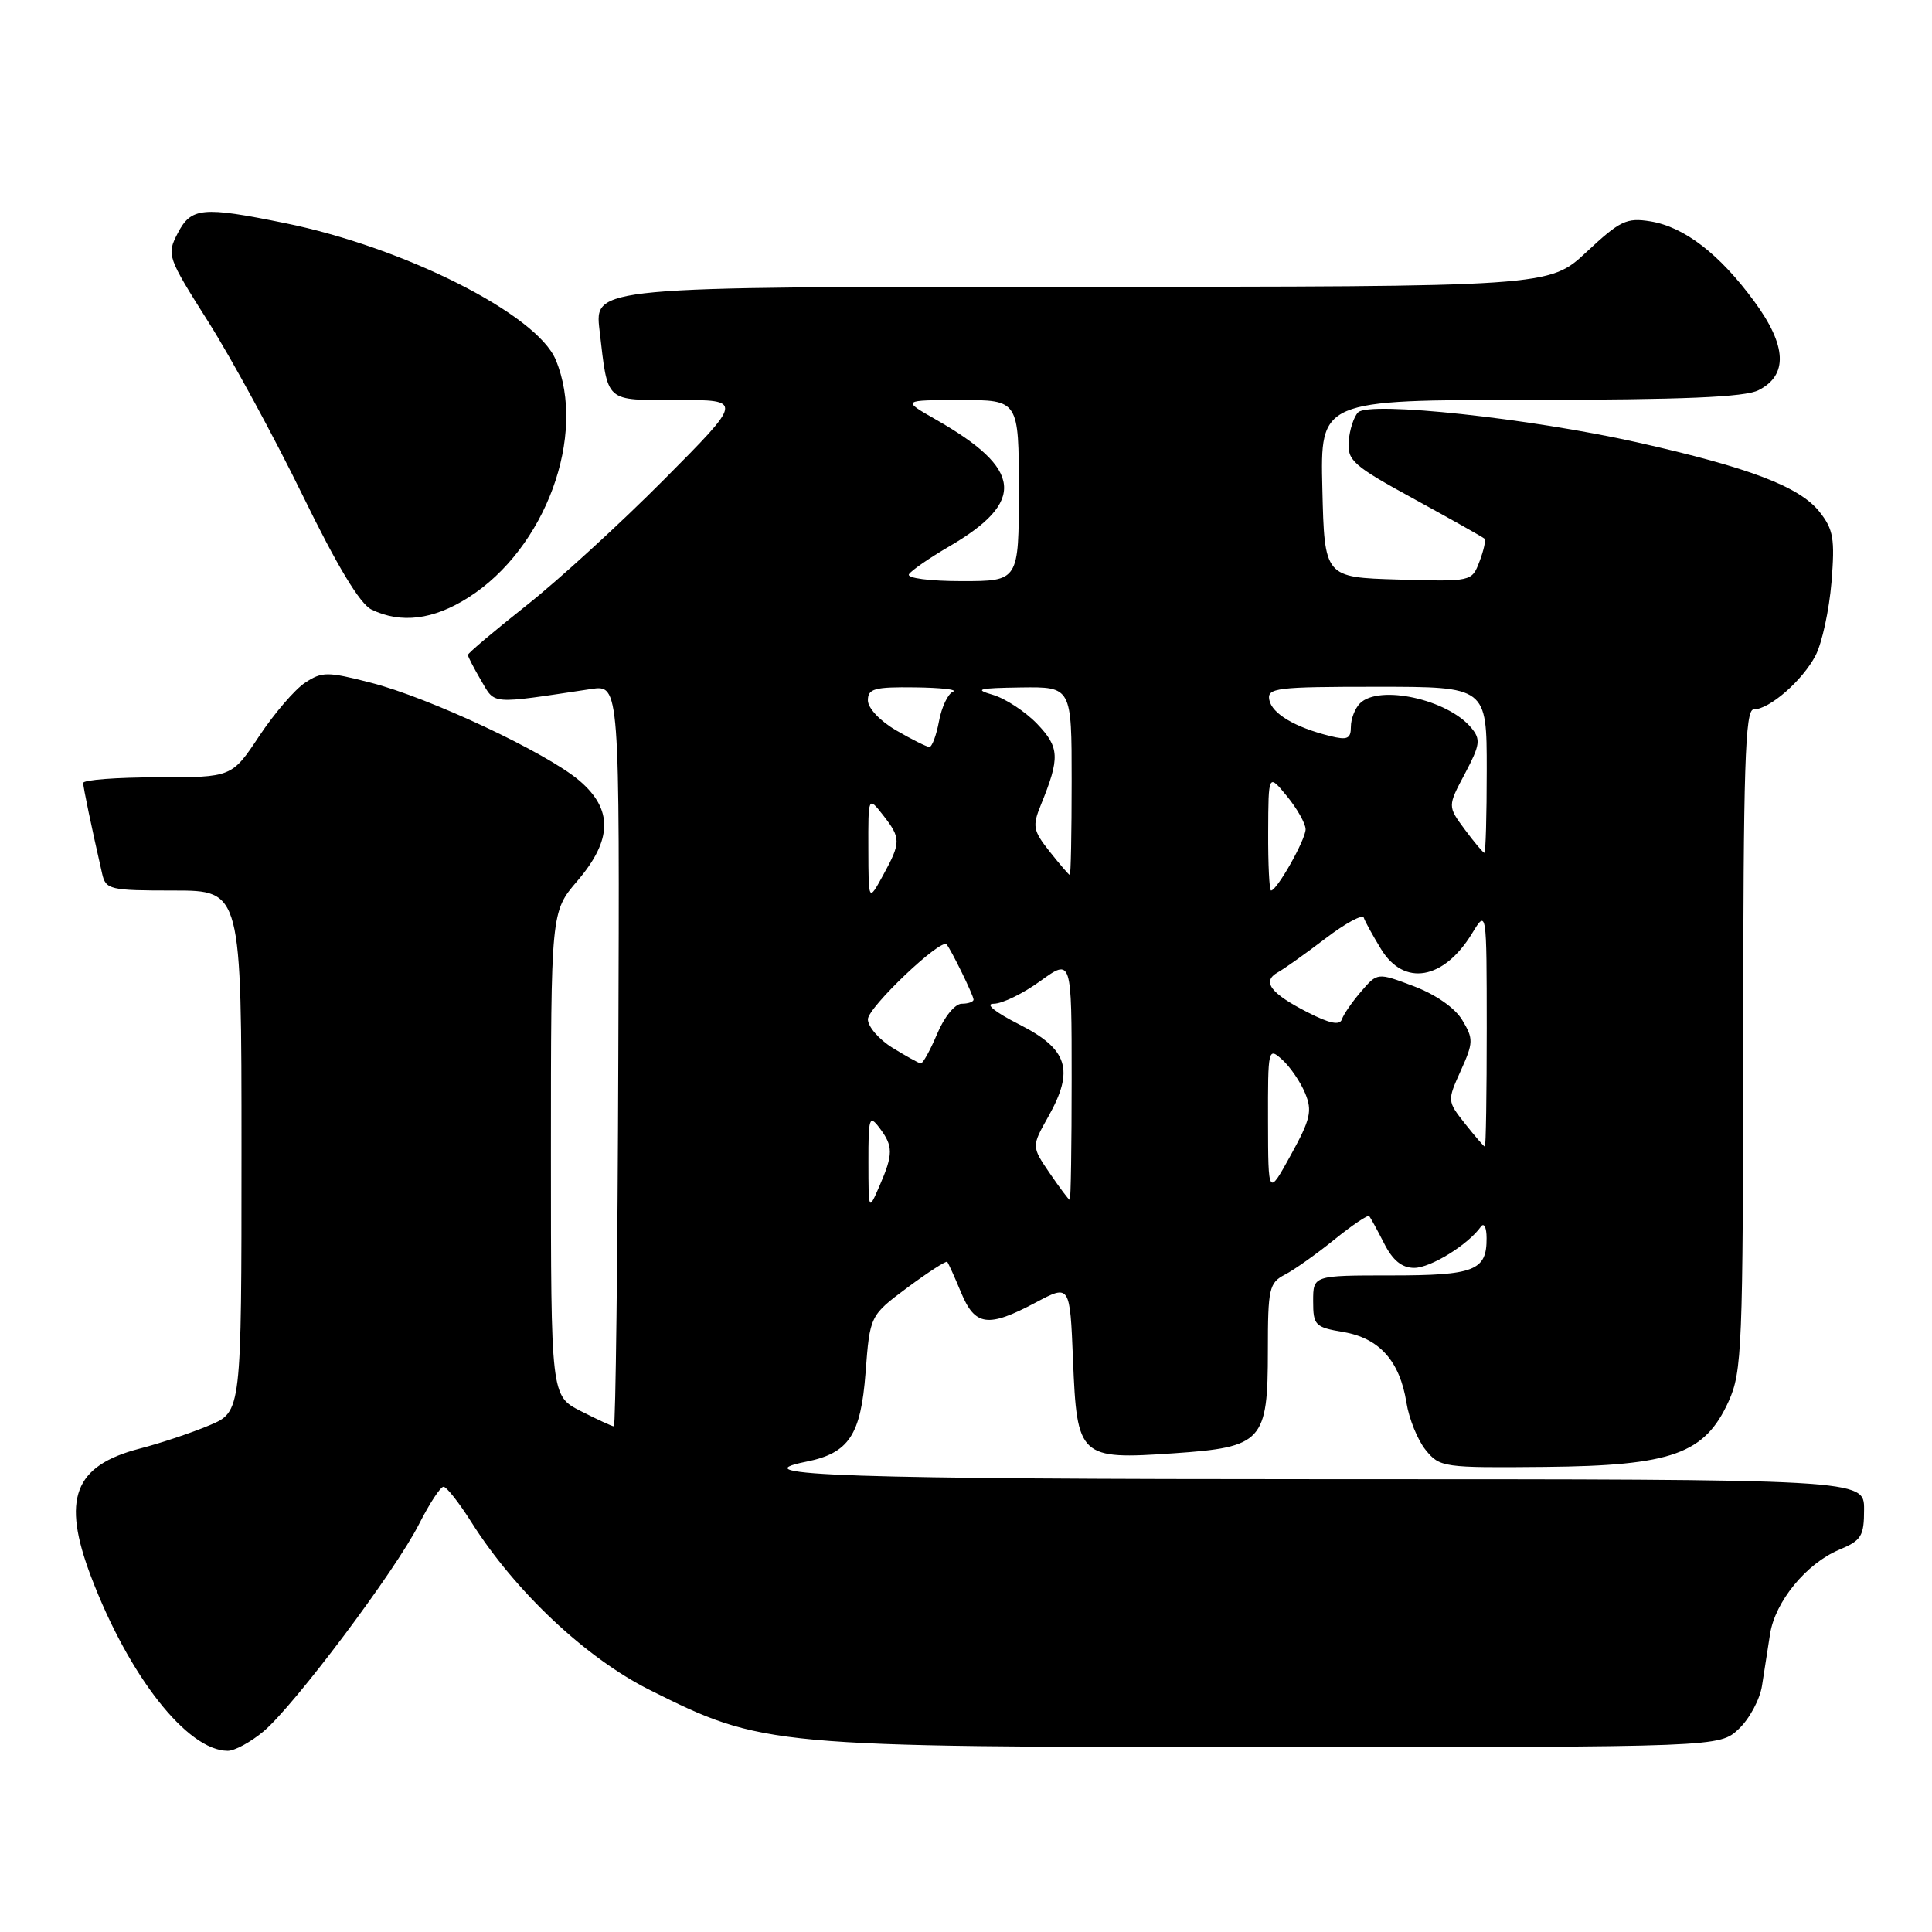 <?xml version="1.0" encoding="UTF-8" standalone="no"?>
<!DOCTYPE svg PUBLIC "-//W3C//DTD SVG 1.1//EN" "http://www.w3.org/Graphics/SVG/1.1/DTD/svg11.dtd" >
<svg xmlns="http://www.w3.org/2000/svg" xmlns:xlink="http://www.w3.org/1999/xlink" version="1.1" viewBox="0 0 256 256">
 <g >
 <path fill="currentColor"
d=" M 34.93 229.41 C 39.02 225.96 52.39 208.15 55.53 201.94 C 56.91 199.22 58.36 197.00 58.77 197.00 C 59.17 197.00 60.85 199.14 62.49 201.74 C 68.28 210.89 77.63 219.69 86.08 223.92 C 101.07 231.42 101.90 231.50 168.67 231.50 C 227.84 231.50 227.84 231.50 230.40 229.09 C 231.81 227.76 233.20 225.18 233.48 223.34 C 233.77 221.50 234.24 218.44 234.54 216.53 C 235.21 212.22 239.35 207.17 243.70 205.35 C 246.65 204.12 247.00 203.55 247.00 199.99 C 247.00 196.00 247.00 196.00 176.06 196.00 C 112.28 196.00 97.69 195.51 106.83 193.68 C 112.48 192.55 114.06 190.18 114.69 181.90 C 115.27 174.31 115.27 174.31 120.25 170.60 C 122.99 168.57 125.36 167.04 125.51 167.20 C 125.66 167.37 126.49 169.19 127.34 171.25 C 129.20 175.73 130.90 175.96 137.24 172.59 C 141.77 170.18 141.77 170.18 142.18 180.20 C 142.70 193.12 143.02 193.42 155.50 192.57 C 167.33 191.76 168.00 191.02 168.00 178.92 C 168.00 170.75 168.17 169.98 170.25 168.90 C 171.49 168.26 174.44 166.17 176.80 164.26 C 179.17 162.34 181.25 160.94 181.43 161.14 C 181.60 161.34 182.49 162.96 183.40 164.75 C 184.55 167.02 185.76 168.00 187.39 168.00 C 189.56 168.00 194.54 164.93 196.23 162.53 C 196.64 161.97 196.98 162.65 196.98 164.05 C 197.01 168.37 195.39 169.00 184.30 169.00 C 174.00 169.00 174.00 169.00 174.00 172.41 C 174.00 175.61 174.25 175.87 178.00 176.50 C 182.77 177.31 185.48 180.34 186.36 185.85 C 186.70 188.00 187.85 190.83 188.91 192.13 C 190.77 194.43 191.24 194.50 204.72 194.37 C 221.55 194.21 225.89 192.66 229.05 185.69 C 230.83 181.78 230.96 178.59 230.98 137.75 C 231.00 101.46 231.23 94.00 232.37 94.00 C 234.46 94.00 238.86 90.16 240.58 86.84 C 241.43 85.19 242.37 80.85 242.68 77.17 C 243.15 71.38 242.94 70.15 241.09 67.81 C 238.44 64.48 231.82 61.96 216.96 58.62 C 202.74 55.43 181.46 53.14 179.96 54.64 C 179.39 55.21 178.83 56.94 178.71 58.48 C 178.52 61.03 179.28 61.70 187.43 66.15 C 192.34 68.84 196.52 71.19 196.71 71.38 C 196.90 71.57 196.60 72.93 196.04 74.40 C 195.02 77.07 195.02 77.07 185.26 76.79 C 175.50 76.50 175.50 76.50 175.22 64.75 C 174.94 53.00 174.94 53.00 202.72 52.99 C 223.03 52.97 231.17 52.63 233.00 51.71 C 236.95 49.72 236.77 45.82 232.46 39.95 C 227.84 33.65 223.19 30.07 218.68 29.33 C 215.53 28.82 214.65 29.25 210.23 33.38 C 205.29 38.00 205.29 38.00 142.03 38.00 C 78.77 38.00 78.77 38.00 79.44 43.75 C 80.59 53.51 80.02 53.00 89.80 53.00 C 98.46 53.00 98.46 53.00 87.98 63.55 C 82.22 69.35 74.01 76.86 69.75 80.23 C 65.49 83.60 62.00 86.55 62.00 86.78 C 62.00 87.01 62.79 88.53 63.75 90.17 C 65.65 93.40 64.81 93.33 78.31 91.30 C 82.11 90.73 82.11 90.73 81.93 139.86 C 81.84 166.89 81.57 189.00 81.34 189.00 C 81.11 189.00 79.14 188.09 76.96 186.98 C 73.00 184.96 73.00 184.96 73.00 152.89 C 73.00 120.82 73.00 120.82 76.50 116.73 C 81.17 111.28 81.24 107.23 76.75 103.42 C 72.39 99.72 56.88 92.44 49.13 90.46 C 43.39 88.98 42.67 88.98 40.43 90.46 C 39.08 91.34 36.35 94.52 34.35 97.53 C 30.72 103.00 30.72 103.00 20.86 103.00 C 15.44 103.00 11.01 103.34 11.02 103.75 C 11.05 104.42 12.08 109.39 13.53 115.75 C 14.01 117.88 14.52 118.00 23.02 118.00 C 32.00 118.00 32.00 118.00 32.00 152.54 C 32.00 187.07 32.00 187.07 27.75 188.86 C 25.41 189.85 21.25 191.24 18.50 191.95 C 9.80 194.21 8.14 198.59 12.07 208.93 C 17.07 222.10 24.82 231.97 30.17 231.99 C 31.09 232.00 33.23 230.83 34.93 229.41 Z  M 62.05 79.18 C 72.29 72.68 77.80 57.65 73.63 47.66 C 71.11 41.63 53.59 32.79 37.79 29.57 C 26.80 27.33 25.33 27.47 23.54 30.92 C 22.07 33.77 22.16 34.04 27.62 42.67 C 30.69 47.53 36.29 57.84 40.08 65.59 C 44.69 75.04 47.70 80.03 49.23 80.77 C 53.14 82.66 57.41 82.13 62.05 79.18 Z  M 115.07 154.00 C 115.06 148.07 115.19 147.67 116.53 149.44 C 118.37 151.87 118.37 152.93 116.54 157.14 C 115.08 160.50 115.08 160.50 115.07 154.00 Z  M 139.09 155.45 C 136.68 151.91 136.68 151.91 138.91 147.95 C 142.38 141.77 141.52 139.02 135.07 135.75 C 131.82 134.10 130.46 133.00 131.67 133.00 C 132.79 133.00 135.57 131.65 137.85 129.99 C 142.00 126.99 142.00 126.99 142.00 142.99 C 142.00 151.80 141.89 159.00 141.75 158.99 C 141.61 158.99 140.42 157.39 139.09 155.45 Z  M 168.02 148.60 C 168.00 138.91 168.04 138.73 169.91 140.42 C 170.96 141.37 172.32 143.36 172.94 144.86 C 173.91 147.20 173.65 148.31 171.05 153.03 C 168.04 158.50 168.04 158.50 168.02 148.60 Z  M 194.12 148.89 C 191.76 145.89 191.76 145.86 193.56 141.87 C 195.24 138.14 195.25 137.65 193.76 135.17 C 192.80 133.56 190.24 131.78 187.34 130.68 C 182.52 128.86 182.52 128.86 180.37 131.36 C 179.18 132.74 178.03 134.40 177.81 135.06 C 177.53 135.90 176.19 135.63 173.28 134.14 C 168.33 131.62 167.16 130.05 169.32 128.84 C 170.20 128.35 173.05 126.32 175.66 124.33 C 178.27 122.34 180.54 121.11 180.71 121.60 C 180.87 122.10 181.90 123.96 182.99 125.75 C 186.03 130.75 191.29 129.85 195.05 123.69 C 196.99 120.50 196.99 120.50 197.00 136.25 C 197.00 144.91 196.89 151.98 196.75 151.94 C 196.61 151.91 195.43 150.54 194.12 148.89 Z  M 118.25 138.83 C 116.46 137.72 115.00 136.03 115.00 135.06 C 115.00 133.49 124.68 124.28 125.43 125.14 C 126.03 125.83 129.00 131.90 129.00 132.45 C 129.00 132.75 128.29 133.00 127.43 133.00 C 126.54 133.00 125.12 134.74 124.18 136.99 C 123.25 139.18 122.28 140.95 122.00 140.91 C 121.72 140.87 120.04 139.93 118.25 138.83 Z  M 115.06 112.50 C 115.04 105.50 115.04 105.50 117.00 108.00 C 119.40 111.07 119.40 111.61 117.00 116.00 C 115.08 119.50 115.08 119.50 115.06 112.50 Z  M 168.04 110.25 C 168.07 102.50 168.07 102.50 170.53 105.50 C 171.88 107.15 172.99 109.12 173.00 109.88 C 173.00 111.27 169.20 118.00 168.42 118.00 C 168.19 118.00 168.02 114.51 168.04 110.25 Z  M 139.08 112.83 C 136.88 110.05 136.77 109.47 137.93 106.63 C 140.47 100.39 140.40 99.03 137.42 95.91 C 135.85 94.28 133.21 92.55 131.54 92.06 C 129.01 91.33 129.63 91.17 135.25 91.09 C 142.00 91.00 142.00 91.00 142.00 103.50 C 142.00 110.38 141.89 115.98 141.75 115.94 C 141.61 115.91 140.41 114.51 139.08 112.83 Z  M 194.09 109.91 C 191.81 106.83 191.81 106.83 194.11 102.51 C 196.13 98.68 196.23 97.98 194.95 96.44 C 191.82 92.66 182.73 90.67 180.20 93.20 C 179.54 93.86 179.00 95.26 179.00 96.31 C 179.00 97.89 178.53 98.10 176.25 97.53 C 171.59 96.38 168.54 94.56 168.19 92.74 C 167.88 91.15 169.11 91.00 182.43 91.00 C 197.00 91.00 197.00 91.00 197.00 102.00 C 197.00 108.05 196.86 113.00 196.69 113.00 C 196.52 113.00 195.35 111.61 194.09 109.91 Z  M 118.75 96.78 C 116.61 95.54 115.00 93.83 115.00 92.80 C 115.00 91.25 115.86 91.01 121.25 91.08 C 124.69 91.12 126.95 91.38 126.28 91.65 C 125.61 91.92 124.77 93.69 124.42 95.57 C 124.07 97.46 123.49 98.99 123.14 98.98 C 122.79 98.96 120.81 97.98 118.75 96.78 Z  M 120.44 76.09 C 120.75 75.60 123.14 73.94 125.75 72.42 C 135.97 66.46 135.52 62.15 124.00 55.59 C 119.50 53.02 119.50 53.02 127.25 53.01 C 135.00 53.00 135.00 53.00 135.00 65.00 C 135.00 77.00 135.00 77.00 127.44 77.00 C 123.18 77.00 120.13 76.60 120.44 76.09 Z "/>
</g>
</svg>